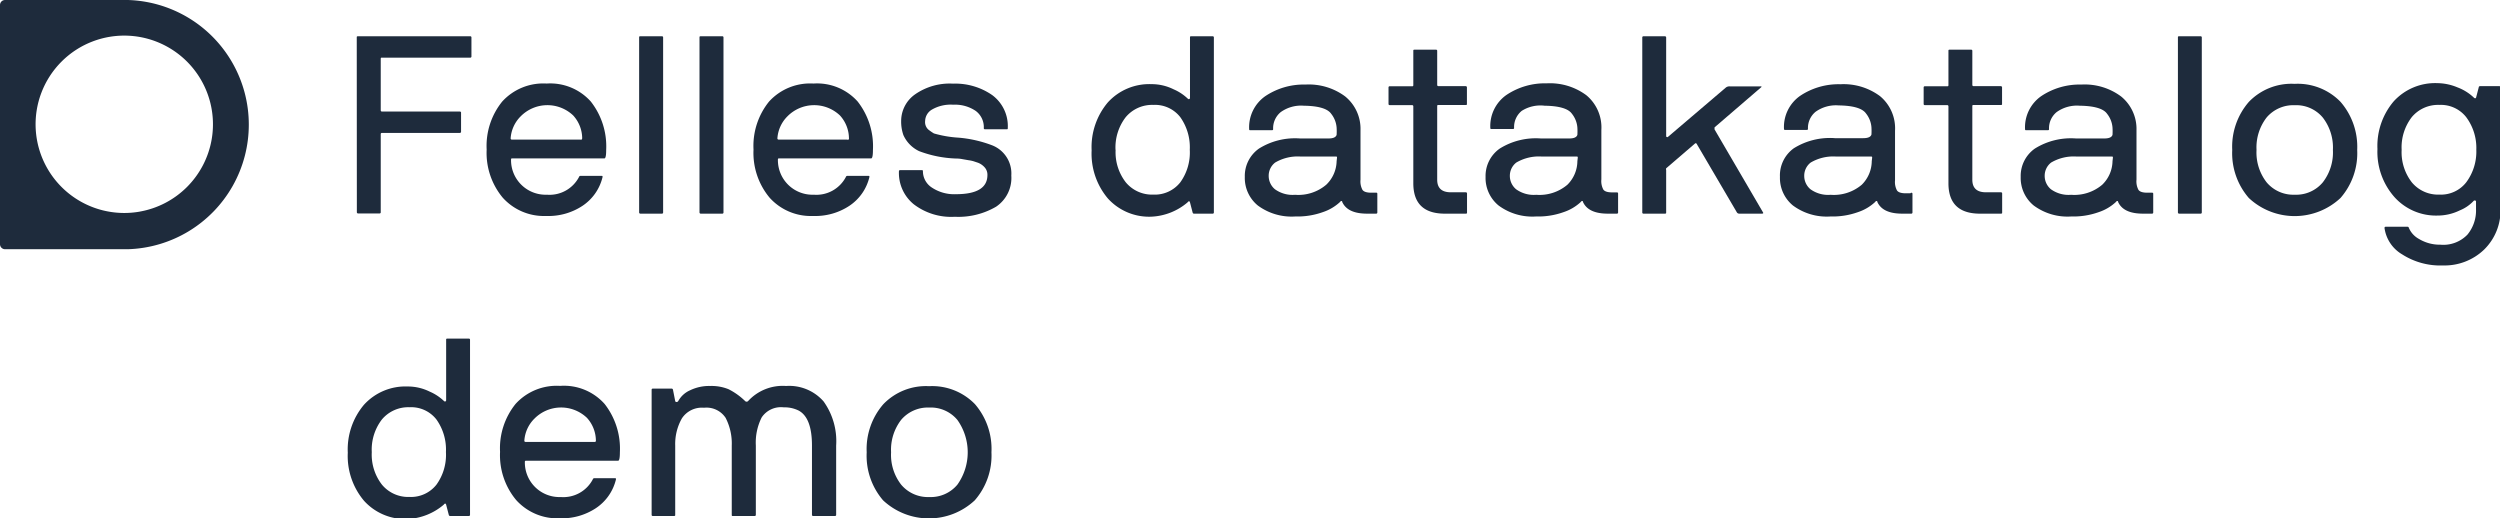 <svg xmlns="http://www.w3.org/2000/svg" viewBox="0 0 248.07 51.44"><defs><style>.cls-1{fill:#1e2b3c;}</style></defs><title>Felles datakatalog - demo</title><path class="cls-1" d="M35.4,3.72c0-.08,0-.12.13-.12H46.66a.11.11,0,0,1,.12.12V5.6a.11.11,0,0,1-.12.12H37.9c-.08,0-.12,0-.12.13v5.09a.12.12,0,0,0,.12.13h7.73a.11.11,0,0,1,.12.12v1.87a.12.12,0,0,1-.12.13H37.9a.11.11,0,0,0-.12.12v7.75a.11.11,0,0,1-.12.12H35.54a.12.12,0,0,1-.13-.12Z"/><path class="cls-1" d="M60.15,14.88q0,.84-.18.84H50.83c-.08,0-.12,0-.12.13a3.43,3.43,0,0,0,3.56,3.47,3.3,3.3,0,0,0,3.18-1.75.16.16,0,0,1,.16-.12h2.06c.09,0,.13,0,.12.12a4.75,4.75,0,0,1-2,2.86,6.12,6.12,0,0,1-3.59,1,5.5,5.5,0,0,1-4.31-1.81,6.94,6.94,0,0,1-1.6-4.78,7,7,0,0,1,1.54-4.76,5.51,5.51,0,0,1,4.41-1.79,5.4,5.4,0,0,1,4.38,1.78A7.2,7.2,0,0,1,60.15,14.88Zm-2.38-1.15a3.4,3.4,0,0,0-.89-2.27,3.72,3.72,0,0,0-5.21.08,3.39,3.39,0,0,0-1,2.19.11.11,0,0,0,.12.12h6.81A.11.11,0,0,0,57.76,13.73Z"/><path class="cls-1" d="M65.8,3.72V21.08a.11.11,0,0,1-.12.12H63.55a.12.12,0,0,1-.13-.12V3.72c0-.08,0-.12.13-.12h2.12A.11.11,0,0,1,65.8,3.72Z"/><path class="cls-1" d="M71.79,3.72V21.08a.11.11,0,0,1-.12.12H69.54a.12.12,0,0,1-.13-.12V3.72c0-.08,0-.12.13-.12h2.12A.11.11,0,0,1,71.79,3.72Z"/><path class="cls-1" d="M86.62,14.88q0,.84-.18.84H77.31c-.08,0-.12,0-.12.13a3.43,3.43,0,0,0,3.56,3.47,3.3,3.3,0,0,0,3.18-1.75.16.16,0,0,1,.16-.12h2.06c.09,0,.13,0,.12.12a4.75,4.75,0,0,1-2,2.86,6.12,6.12,0,0,1-3.59,1,5.5,5.5,0,0,1-4.31-1.81,6.94,6.94,0,0,1-1.6-4.78,7,7,0,0,1,1.54-4.76,5.51,5.51,0,0,1,4.41-1.79,5.4,5.4,0,0,1,4.38,1.78A7.2,7.2,0,0,1,86.62,14.88Zm-2.38-1.15a3.4,3.4,0,0,0-.89-2.27,3.72,3.72,0,0,0-5.21.08,3.39,3.39,0,0,0-1,2.19.11.11,0,0,0,.12.12h6.81A.11.11,0,0,0,84.24,13.73Z"/><path class="cls-1" d="M99.89,12.83H97.74a.11.11,0,0,1-.12-.12A2,2,0,0,0,96.81,11a3.66,3.66,0,0,0-2.23-.61,3.71,3.71,0,0,0-2.1.48A1.35,1.35,0,0,0,91.8,12a1,1,0,0,0,.31.85,5,5,0,0,0,.56.39,11.15,11.15,0,0,0,2.45.42,12.15,12.15,0,0,1,3.33.76,3,3,0,0,1,1.9,3,3.43,3.43,0,0,1-1.51,3.09,7.42,7.42,0,0,1-4.1,1,6.1,6.1,0,0,1-4.08-1.25A4,4,0,0,1,89.2,17a.11.11,0,0,1,.12-.12h2.11c.1,0,.15,0,.15.12a1.93,1.93,0,0,0,.9,1.62,4,4,0,0,0,2.37.65q3.12,0,3.13-1.89a1.09,1.09,0,0,0-.31-.81,1.67,1.67,0,0,0-.62-.42L96.6,16a3.17,3.17,0,0,0-.48-.1l-.63-.11a3.24,3.24,0,0,0-.63-.06A11.37,11.37,0,0,1,91.21,15a3.22,3.22,0,0,1-1.57-1.6A4.08,4.08,0,0,1,89.42,12a3.23,3.23,0,0,1,1.4-2.65A6,6,0,0,1,94.57,8.3a6.42,6.42,0,0,1,3.89,1.14A3.82,3.82,0,0,1,100,12.7C100,12.79,100,12.83,99.89,12.83Z"/><path class="cls-1" d="M120.34,21.2h-1.88s-.09,0-.12-.12l-.26-1q-.07-.22-.24,0a5.94,5.94,0,0,1-3.58,1.42,5.52,5.52,0,0,1-4.33-1.81,6.89,6.89,0,0,1-1.61-4.77,6.87,6.87,0,0,1,1.61-4.76,5.56,5.56,0,0,1,4.33-1.81,4.89,4.89,0,0,1,2.19.51,4.76,4.76,0,0,1,1.39.91q.1.1.17.06a.12.12,0,0,0,.07-.11V3.72c0-.08,0-.12.13-.12h2.12a.11.11,0,0,1,.12.12V21.08A.11.11,0,0,1,120.34,21.2Zm-9.64-6.33a4.87,4.87,0,0,0,1,3.21,3.38,3.38,0,0,0,2.74,1.23,3.22,3.22,0,0,0,2.68-1.22,5.06,5.06,0,0,0,.94-3.23,5.16,5.16,0,0,0-.94-3.23,3.17,3.17,0,0,0-2.67-1.22,3.41,3.41,0,0,0-2.75,1.22A4.92,4.92,0,0,0,110.69,14.87Z"/><path class="cls-1" d="M136.67,19.2v1.88a.11.11,0,0,1-.12.12h-.9q-1.93,0-2.46-1.15c0-.13-.13-.15-.23,0a4.65,4.65,0,0,1-1.7,1,7.45,7.45,0,0,1-2.72.43,5.63,5.63,0,0,1-3.73-1.09,3.53,3.53,0,0,1-1.29-2.84,3.32,3.32,0,0,1,1.41-2.81,6.76,6.76,0,0,1,4.08-1h2.81q.7,0,.81-.36a5.79,5.79,0,0,0,0-.72,2.5,2.5,0,0,0-.54-1.37q-.54-.77-2.71-.8a3.46,3.46,0,0,0-2.29.63,2.07,2.07,0,0,0-.76,1.67c0,.08,0,.13-.13.13h-2.13c-.08,0-.12,0-.12-.13a3.77,3.77,0,0,1,1.59-3.24,6.84,6.84,0,0,1,4-1.16,6.05,6.05,0,0,1,3.94,1.18A4.15,4.15,0,0,1,135,12.92v4.91a1.78,1.78,0,0,0,.19,1q.19.29.87.29h.47A.11.11,0,0,1,136.67,19.2Zm-4-3.55c0-.08,0-.12-.13-.12H129a4.41,4.41,0,0,0-2.47.6,1.65,1.65,0,0,0-.64,1.32,1.72,1.72,0,0,0,.62,1.33,3,3,0,0,0,2,.55,4.28,4.28,0,0,0,3.09-1A3.33,3.33,0,0,0,132.63,16Z"/><path class="cls-1" d="M145.57,19.2v1.88c0,.08,0,.12-.13.12h-1.92q-3.27.07-3.28-3V10.56a.12.12,0,0,0-.12-.13h-2.22a.11.11,0,0,1-.12-.12V8.68a.11.11,0,0,1,.12-.12h2.22c.08,0,.12,0,.12-.13V5.05c0-.08,0-.12.13-.12h2.12a.11.11,0,0,1,.12.12V8.42a.12.12,0,0,0,.12.13h2.7a.12.12,0,0,1,.13.12V10.3c0,.08,0,.12-.13.12h-2.7c-.08,0-.12,0-.12.13v7.28q0,1.25,1.35,1.25h1.46C145.52,19.08,145.57,19.12,145.57,19.2Z"/><path class="cls-1" d="M160.56,19.2v1.88a.11.11,0,0,1-.12.12h-.9q-1.93,0-2.46-1.15c0-.13-.13-.15-.23,0a4.65,4.65,0,0,1-1.7,1,7.45,7.45,0,0,1-2.72.43,5.63,5.63,0,0,1-3.73-1.09,3.53,3.53,0,0,1-1.29-2.84,3.32,3.32,0,0,1,1.41-2.81,6.76,6.76,0,0,1,4.08-1h2.81q.7,0,.81-.36a5.79,5.79,0,0,0,0-.72,2.5,2.5,0,0,0-.54-1.37q-.54-.77-2.71-.8A3.46,3.46,0,0,0,151,11a2.07,2.07,0,0,0-.76,1.67c0,.08,0,.13-.13.13H148c-.08,0-.12,0-.12-.13a3.77,3.77,0,0,1,1.59-3.24,6.84,6.84,0,0,1,4-1.16,6.05,6.05,0,0,1,3.94,1.18,4.15,4.15,0,0,1,1.49,3.44v4.91a1.78,1.78,0,0,0,.19,1q.19.29.87.29h.47A.11.11,0,0,1,160.56,19.2Zm-4-3.55c0-.08,0-.12-.13-.12h-3.5a4.41,4.41,0,0,0-2.47.6,1.65,1.65,0,0,0-.64,1.32,1.72,1.72,0,0,0,.62,1.33,3,3,0,0,0,2,.55,4.28,4.28,0,0,0,3.09-1A3.33,3.33,0,0,0,156.52,16Z"/><path class="cls-1" d="M174.83,21.2h-2.25a.27.27,0,0,1-.23-.12l-4-6.82q-.07-.1-.18,0l-2.84,2.44a.22.22,0,0,0,0,.16v4.22c0,.08,0,.12-.13.12h-2.12a.11.11,0,0,1-.12-.12V3.72a.11.11,0,0,1,.12-.12h2.12a.12.12,0,0,1,.13.12v9.8s0,.06.06.07a.09.09,0,0,0,.11,0l5.75-4.9a.57.57,0,0,1,.38-.12h3.08a.08.08,0,0,1,.07,0s0,.06,0,.07l-4.65,4s0,.11,0,.2l4.82,8.25Q175,21.2,174.83,21.2Z"/><path class="cls-1" d="M189.77,19.2v1.88a.11.11,0,0,1-.12.12h-.9q-1.93,0-2.46-1.15c0-.13-.13-.15-.23,0a4.65,4.65,0,0,1-1.7,1,7.45,7.45,0,0,1-2.72.43,5.63,5.63,0,0,1-3.73-1.09,3.53,3.53,0,0,1-1.29-2.84A3.32,3.32,0,0,1,178,14.71a6.76,6.76,0,0,1,4.08-1h2.81q.7,0,.81-.36a5.79,5.79,0,0,0,0-.72,2.5,2.5,0,0,0-.54-1.37q-.54-.77-2.71-.8a3.46,3.46,0,0,0-2.29.63,2.07,2.07,0,0,0-.76,1.67c0,.08,0,.13-.13.13h-2.13c-.08,0-.12,0-.12-.13a3.77,3.77,0,0,1,1.59-3.24,6.84,6.84,0,0,1,4-1.16,6.05,6.05,0,0,1,3.94,1.18,4.15,4.15,0,0,1,1.49,3.44v4.91a1.78,1.78,0,0,0,.19,1q.19.29.87.29h.47A.11.11,0,0,1,189.77,19.2Zm-4-3.55c0-.08,0-.12-.13-.12h-3.5a4.41,4.41,0,0,0-2.47.6,1.65,1.65,0,0,0-.64,1.32,1.72,1.72,0,0,0,.62,1.33,3,3,0,0,0,2,.55,4.28,4.28,0,0,0,3.09-1A3.33,3.33,0,0,0,185.73,16Z"/><path class="cls-1" d="M198.67,19.2v1.88c0,.08,0,.12-.13.12h-1.92q-3.27.07-3.28-3V10.56a.12.12,0,0,0-.12-.13H191a.11.11,0,0,1-.12-.12V8.68a.11.11,0,0,1,.12-.12h2.22c.08,0,.12,0,.12-.13V5.05c0-.08,0-.12.13-.12h2.12a.11.11,0,0,1,.12.12V8.42a.12.12,0,0,0,.12.13h2.7a.12.12,0,0,1,.13.12V10.3c0,.08,0,.12-.13.12h-2.7c-.08,0-.12,0-.12.13v7.28q0,1.25,1.35,1.25h1.46C198.63,19.08,198.67,19.12,198.67,19.2Z"/><path class="cls-1" d="M213.66,19.2v1.88a.11.11,0,0,1-.12.12h-.9q-1.93,0-2.46-1.15c0-.13-.13-.15-.23,0a4.65,4.65,0,0,1-1.7,1,7.45,7.45,0,0,1-2.72.43,5.63,5.63,0,0,1-3.73-1.09,3.53,3.53,0,0,1-1.29-2.84,3.32,3.32,0,0,1,1.41-2.81,6.76,6.76,0,0,1,4.08-1h2.81q.7,0,.81-.36a5.79,5.79,0,0,0,0-.72,2.5,2.5,0,0,0-.54-1.37q-.54-.77-2.71-.8a3.46,3.46,0,0,0-2.29.63,2.07,2.07,0,0,0-.76,1.67c0,.08,0,.13-.13.13h-2.13c-.08,0-.12,0-.12-.13a3.77,3.77,0,0,1,1.59-3.24,6.84,6.84,0,0,1,4-1.16,6.05,6.05,0,0,1,3.94,1.18A4.15,4.15,0,0,1,212,12.92v4.91a1.78,1.78,0,0,0,.19,1q.19.29.87.29h.47A.11.11,0,0,1,213.66,19.2Zm-4-3.55c0-.08,0-.12-.13-.12H206a4.41,4.41,0,0,0-2.47.6,1.65,1.65,0,0,0-.64,1.32,1.72,1.72,0,0,0,.62,1.33,3,3,0,0,0,2,.55,4.28,4.28,0,0,0,3.09-1A3.33,3.33,0,0,0,209.62,16Z"/><path class="cls-1" d="M218.48,3.72V21.08a.11.11,0,0,1-.12.12h-2.12a.12.12,0,0,1-.13-.12V3.72c0-.08,0-.12.13-.12h2.12A.11.11,0,0,1,218.48,3.72Z"/><path class="cls-1" d="M233.9,14.88a6.75,6.75,0,0,1-1.66,4.77,6.66,6.66,0,0,1-9.09,0,6.78,6.78,0,0,1-1.65-4.77,6.78,6.78,0,0,1,1.65-4.77,5.86,5.86,0,0,1,4.54-1.79,5.92,5.92,0,0,1,4.55,1.78A6.8,6.8,0,0,1,233.9,14.88Zm-3.41,3.21a4.85,4.85,0,0,0,1-3.21,4.86,4.86,0,0,0-1-3.21,3.43,3.43,0,0,0-2.78-1.23,3.48,3.48,0,0,0-2.8,1.22,4.86,4.86,0,0,0-1,3.22,4.82,4.82,0,0,0,1,3.21,3.46,3.46,0,0,0,2.8,1.23A3.43,3.43,0,0,0,230.49,18.09Z"/><path class="cls-1" d="M242.15,24.28a3.31,3.31,0,0,0,2.69-1,3.76,3.76,0,0,0,.85-2.52V20a.12.12,0,0,0-.09-.11c-.06,0-.11,0-.16.06a3.84,3.84,0,0,1-1.37.93,5,5,0,0,1-2.21.51,5.54,5.54,0,0,1-4.26-1.83,6.76,6.76,0,0,1-1.69-4.77,6.83,6.83,0,0,1,1.61-4.73,5.56,5.56,0,0,1,4.33-1.81,5.32,5.32,0,0,1,2,.42,4.81,4.81,0,0,1,1.61,1q.17.17.24,0l.26-1c0-.08.07-.12.12-.12H248a.11.11,0,0,1,.12.12v12a5.44,5.44,0,0,1-1.63,4.1,5.66,5.66,0,0,1-4.08,1.57,7,7,0,0,1-4.05-1.1,3.6,3.6,0,0,1-1.75-2.62.11.11,0,0,1,.12-.12h2.18s.09,0,.12.12a2.25,2.25,0,0,0,1,1.09A4,4,0,0,0,242.15,24.28Zm-3.84-9.41a4.87,4.87,0,0,0,1,3.21,3.38,3.38,0,0,0,2.74,1.23,3.19,3.19,0,0,0,2.67-1.22,5.11,5.11,0,0,0,1-3.23,5.11,5.11,0,0,0-1-3.23,3.19,3.19,0,0,0-2.67-1.22,3.39,3.39,0,0,0-2.74,1.22A4.92,4.92,0,0,0,238.31,14.87Z"/><path class="cls-1" d="M46.53,51.2H44.65s-.09,0-.12-.12l-.26-1q-.07-.22-.24,0a5.94,5.94,0,0,1-3.58,1.42,5.52,5.52,0,0,1-4.33-1.81,6.89,6.89,0,0,1-1.61-4.77,6.87,6.87,0,0,1,1.61-4.76,5.56,5.56,0,0,1,4.33-1.81,4.89,4.89,0,0,1,2.19.51,4.76,4.76,0,0,1,1.39.91q.1.1.17.06a.12.12,0,0,0,.07-.11V33.72c0-.08,0-.12.13-.12h2.12a.11.11,0,0,1,.12.12V51.08A.11.11,0,0,1,46.53,51.2Zm-9.64-6.33a4.87,4.87,0,0,0,1,3.21,3.38,3.38,0,0,0,2.74,1.23,3.22,3.22,0,0,0,2.68-1.22,5.06,5.06,0,0,0,.94-3.23,5.16,5.16,0,0,0-.94-3.23,3.17,3.17,0,0,0-2.67-1.22,3.41,3.41,0,0,0-2.75,1.22A4.92,4.92,0,0,0,36.89,44.87Z"/><path class="cls-1" d="M61.51,44.88q0,.84-.18.84H52.2c-.08,0-.12,0-.12.13a3.43,3.43,0,0,0,3.56,3.47,3.3,3.3,0,0,0,3.18-1.75.16.16,0,0,1,.16-.12H61c.09,0,.13,0,.12.12a4.75,4.75,0,0,1-2,2.86,6.13,6.13,0,0,1-3.59,1,5.5,5.5,0,0,1-4.31-1.81,6.94,6.94,0,0,1-1.6-4.78,7,7,0,0,1,1.54-4.76,5.51,5.51,0,0,1,4.41-1.79A5.4,5.4,0,0,1,60,40.09,7.2,7.2,0,0,1,61.51,44.88Zm-2.38-1.15a3.4,3.4,0,0,0-.89-2.27,3.72,3.72,0,0,0-5.21.08,3.38,3.38,0,0,0-1,2.19.11.11,0,0,0,.12.12H59A.11.11,0,0,0,59.13,43.73Z"/><path class="cls-1" d="M75,51.08a.11.11,0,0,1-.12.12H72.71c-.07,0-.1,0-.1-.12V44.21A5.53,5.53,0,0,0,72,41.46a2.27,2.27,0,0,0-2.14-1,2.37,2.37,0,0,0-2.2,1.06A5.16,5.16,0,0,0,67,44.21v6.87c0,.08,0,.12-.13.12H64.78a.11.11,0,0,1-.12-.12V38.68a.11.11,0,0,1,.12-.12h1.88s.09,0,.12.12L67,39.8a.13.13,0,0,0,.15.09.2.2,0,0,0,.15-.09,2.46,2.46,0,0,1,1.17-1.07,4.34,4.34,0,0,1,2-.43,4.48,4.48,0,0,1,1.82.32,6.59,6.59,0,0,1,1.65,1.18.21.21,0,0,0,.29,0A4.65,4.65,0,0,1,78,38.3a4.53,4.53,0,0,1,3.72,1.53,6.75,6.75,0,0,1,1.25,4.38v6.87a.11.11,0,0,1-.12.12H80.69a.11.11,0,0,1-.12-.12V44.21q0-2.78-1.34-3.48a3.15,3.15,0,0,0-1.46-.31,2.3,2.3,0,0,0-2.19,1A5.56,5.56,0,0,0,75,44.21Z"/><path class="cls-1" d="M98.38,44.88a6.75,6.75,0,0,1-1.66,4.77,6.66,6.66,0,0,1-9.09,0A6.78,6.78,0,0,1,86,44.88a6.78,6.78,0,0,1,1.65-4.77,5.86,5.86,0,0,1,4.54-1.79,5.92,5.92,0,0,1,4.55,1.78A6.8,6.8,0,0,1,98.38,44.88ZM95,48.09a5.54,5.54,0,0,0,0-6.42,3.43,3.43,0,0,0-2.78-1.23,3.48,3.48,0,0,0-2.8,1.22,4.86,4.86,0,0,0-1,3.22,4.81,4.81,0,0,0,1,3.21,3.46,3.46,0,0,0,2.8,1.23A3.43,3.43,0,0,0,95,48.09Z"/><path class="cls-1" d="M12.67,0H.5A.5.5,0,0,0,0,.5V24.23a.5.5,0,0,0,.5.5H12.67A12.37,12.37,0,0,0,12.67,0m1.19,21A8.8,8.8,0,1,1,21,13.85,8.8,8.8,0,0,1,13.85,21"/></svg>

